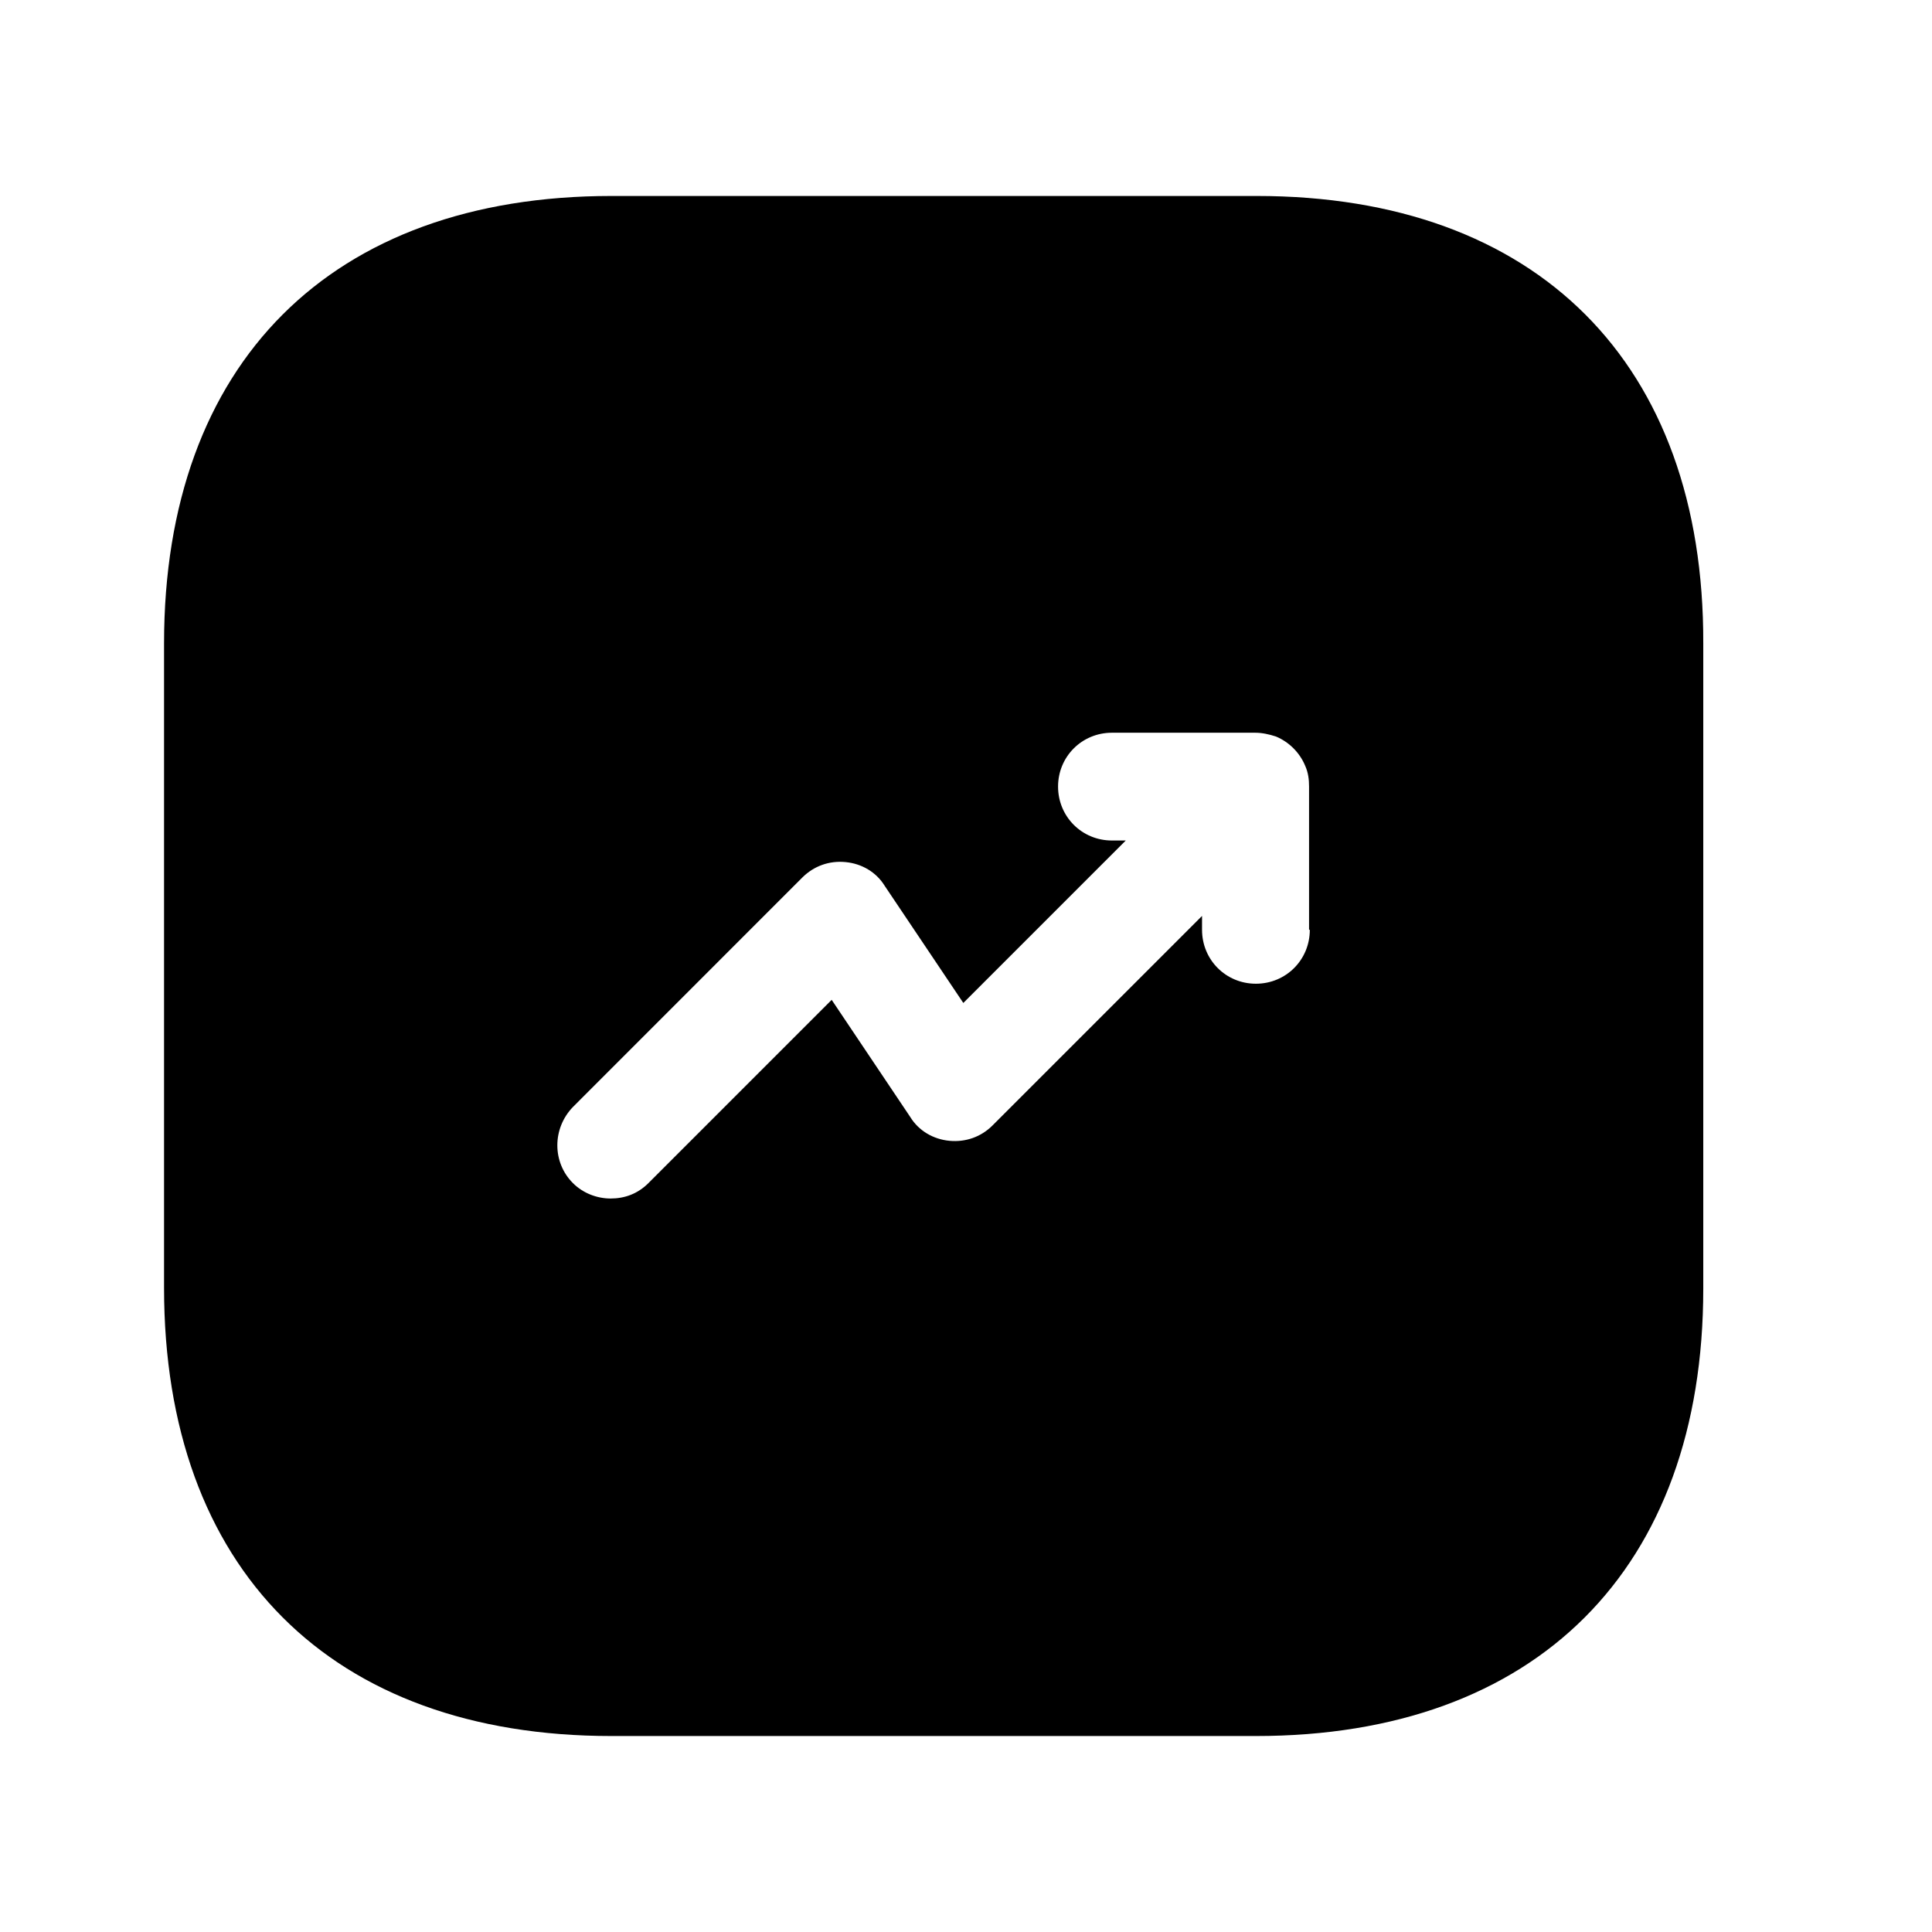<svg width="23" height="23" viewBox="0 0 23 23" fill="none" xmlns="http://www.w3.org/2000/svg">
<path d="M14.961 2.333H7.279C3.942 2.333 1.953 4.323 1.953 7.659V15.332C1.953 18.678 3.942 20.667 7.279 20.667H14.951C18.288 20.667 20.277 18.678 20.277 15.341V7.659C20.287 4.323 18.297 2.333 14.961 2.333ZM15.593 11.069C15.593 11.427 15.309 11.711 14.951 11.711C14.594 11.711 14.31 11.427 14.31 11.069V10.904L11.816 13.398C11.679 13.535 11.496 13.599 11.303 13.581C11.111 13.563 10.937 13.462 10.836 13.297L9.901 11.903L7.719 14.085C7.591 14.213 7.435 14.268 7.27 14.268C7.105 14.268 6.94 14.204 6.821 14.085C6.573 13.838 6.573 13.434 6.821 13.178L9.552 10.446C9.69 10.309 9.873 10.244 10.066 10.263C10.258 10.281 10.432 10.382 10.533 10.547L11.468 11.94L13.402 10.006H13.237C12.88 10.006 12.596 9.722 12.596 9.364C12.596 9.007 12.88 8.723 13.237 8.723H14.942C15.025 8.723 15.107 8.741 15.19 8.768C15.346 8.833 15.474 8.961 15.538 9.117C15.575 9.199 15.584 9.282 15.584 9.364V11.069H15.593Z" fill="black"/>
</svg>
